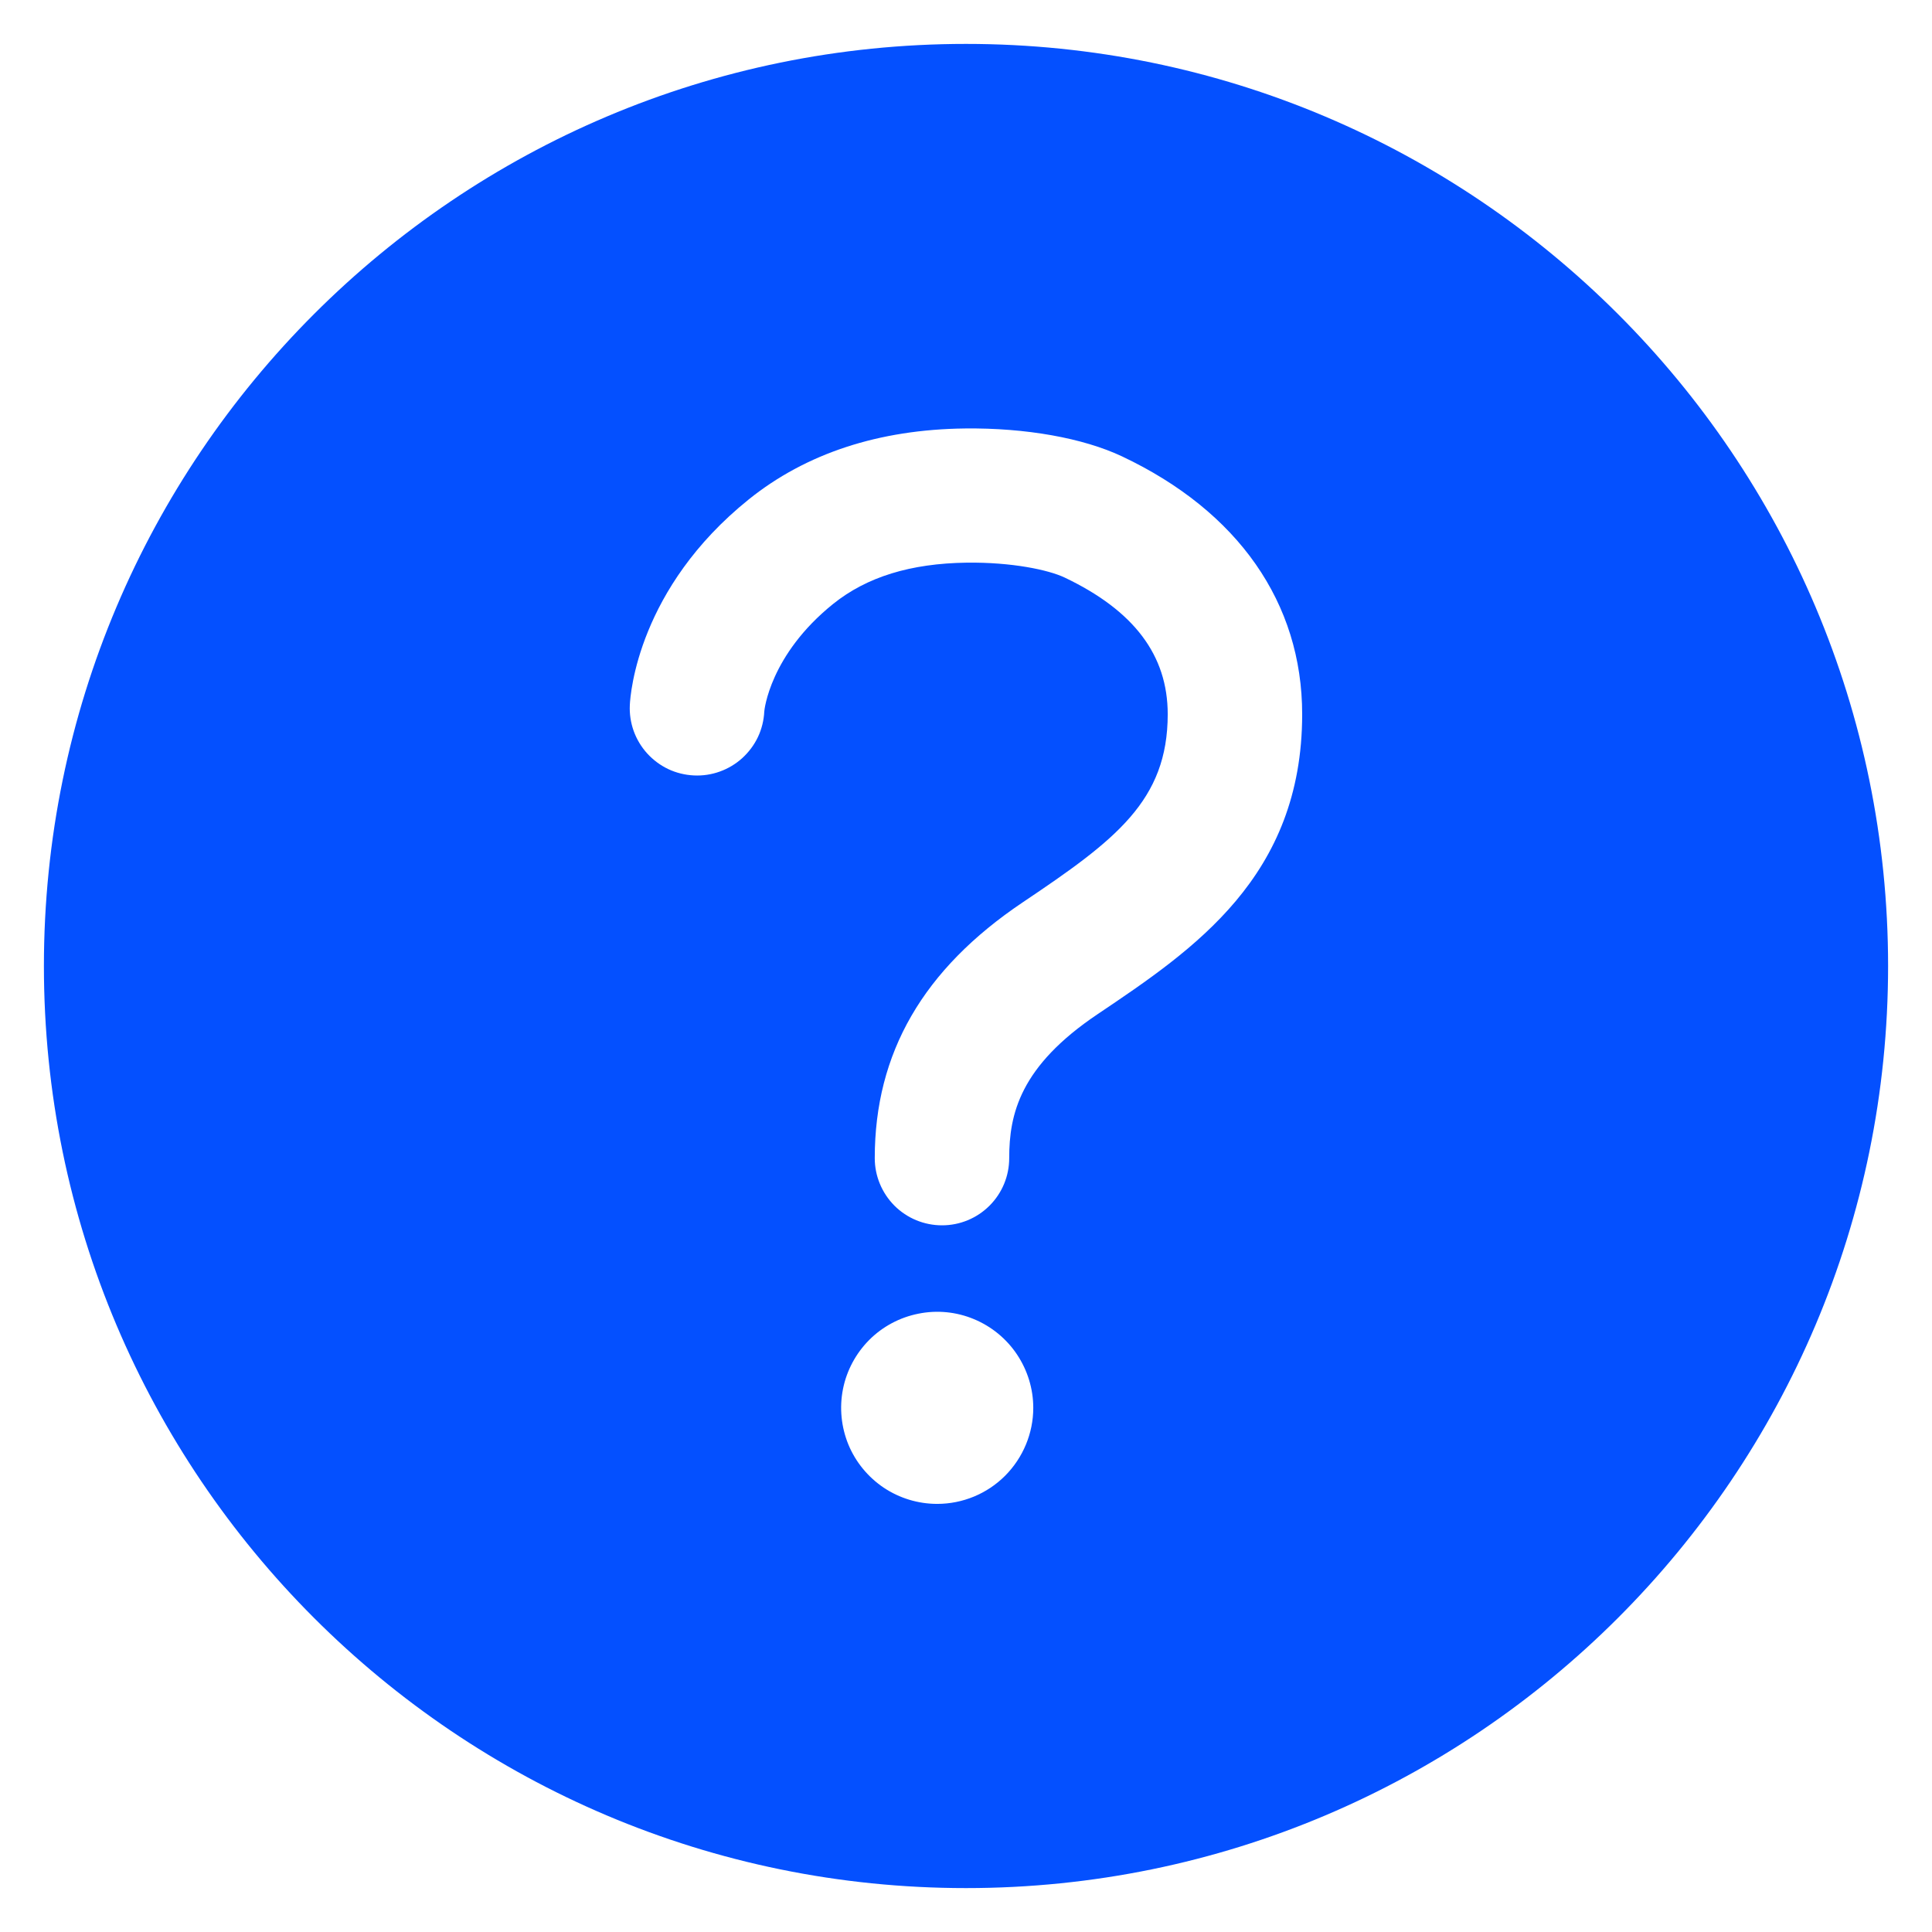 <svg width="22" height="22" viewBox="0 0 22 22" fill="none" xmlns="http://www.w3.org/2000/svg">
<path d="M11 0.5C5.203 0.5 0.5 5.203 0.5 11C0.5 16.797 5.203 21.5 11 21.5C16.797 21.5 21.5 16.797 21.5 11C21.5 5.203 16.797 0.5 11 0.5ZM10.672 17.125C10.456 17.125 10.244 17.061 10.064 16.941C9.884 16.82 9.744 16.65 9.661 16.45C9.579 16.25 9.557 16.03 9.599 15.818C9.641 15.606 9.746 15.411 9.898 15.258C10.051 15.105 10.246 15.001 10.459 14.959C10.671 14.916 10.891 14.938 11.09 15.021C11.29 15.104 11.461 15.244 11.581 15.424C11.701 15.604 11.766 15.815 11.766 16.031C11.766 16.321 11.65 16.599 11.445 16.805C11.24 17.01 10.962 17.125 10.672 17.125ZM12.501 11.547C11.614 12.142 11.492 12.687 11.492 13.188C11.492 13.391 11.412 13.585 11.268 13.729C11.124 13.873 10.93 13.953 10.727 13.953C10.524 13.953 10.329 13.873 10.185 13.729C10.042 13.585 9.961 13.391 9.961 13.188C9.961 11.989 10.512 11.037 11.646 10.275C12.701 9.567 13.297 9.119 13.297 8.133C13.297 7.462 12.914 6.953 12.122 6.576C11.935 6.488 11.52 6.401 11.009 6.407C10.368 6.416 9.871 6.569 9.487 6.877C8.764 7.459 8.703 8.092 8.703 8.102C8.698 8.202 8.674 8.301 8.631 8.392C8.588 8.483 8.527 8.564 8.453 8.632C8.378 8.7 8.291 8.752 8.196 8.786C8.102 8.82 8.001 8.835 7.901 8.83C7.8 8.825 7.701 8.801 7.61 8.758C7.519 8.715 7.438 8.654 7.37 8.58C7.302 8.505 7.25 8.418 7.216 8.324C7.182 8.229 7.167 8.128 7.172 8.028C7.178 7.895 7.27 6.698 8.526 5.687C9.178 5.163 10.006 4.891 10.987 4.879C11.682 4.871 12.334 4.988 12.777 5.197C14.101 5.823 14.828 6.867 14.828 8.133C14.828 9.983 13.592 10.813 12.501 11.547Z" fill="#0450FF"/>
</svg>
